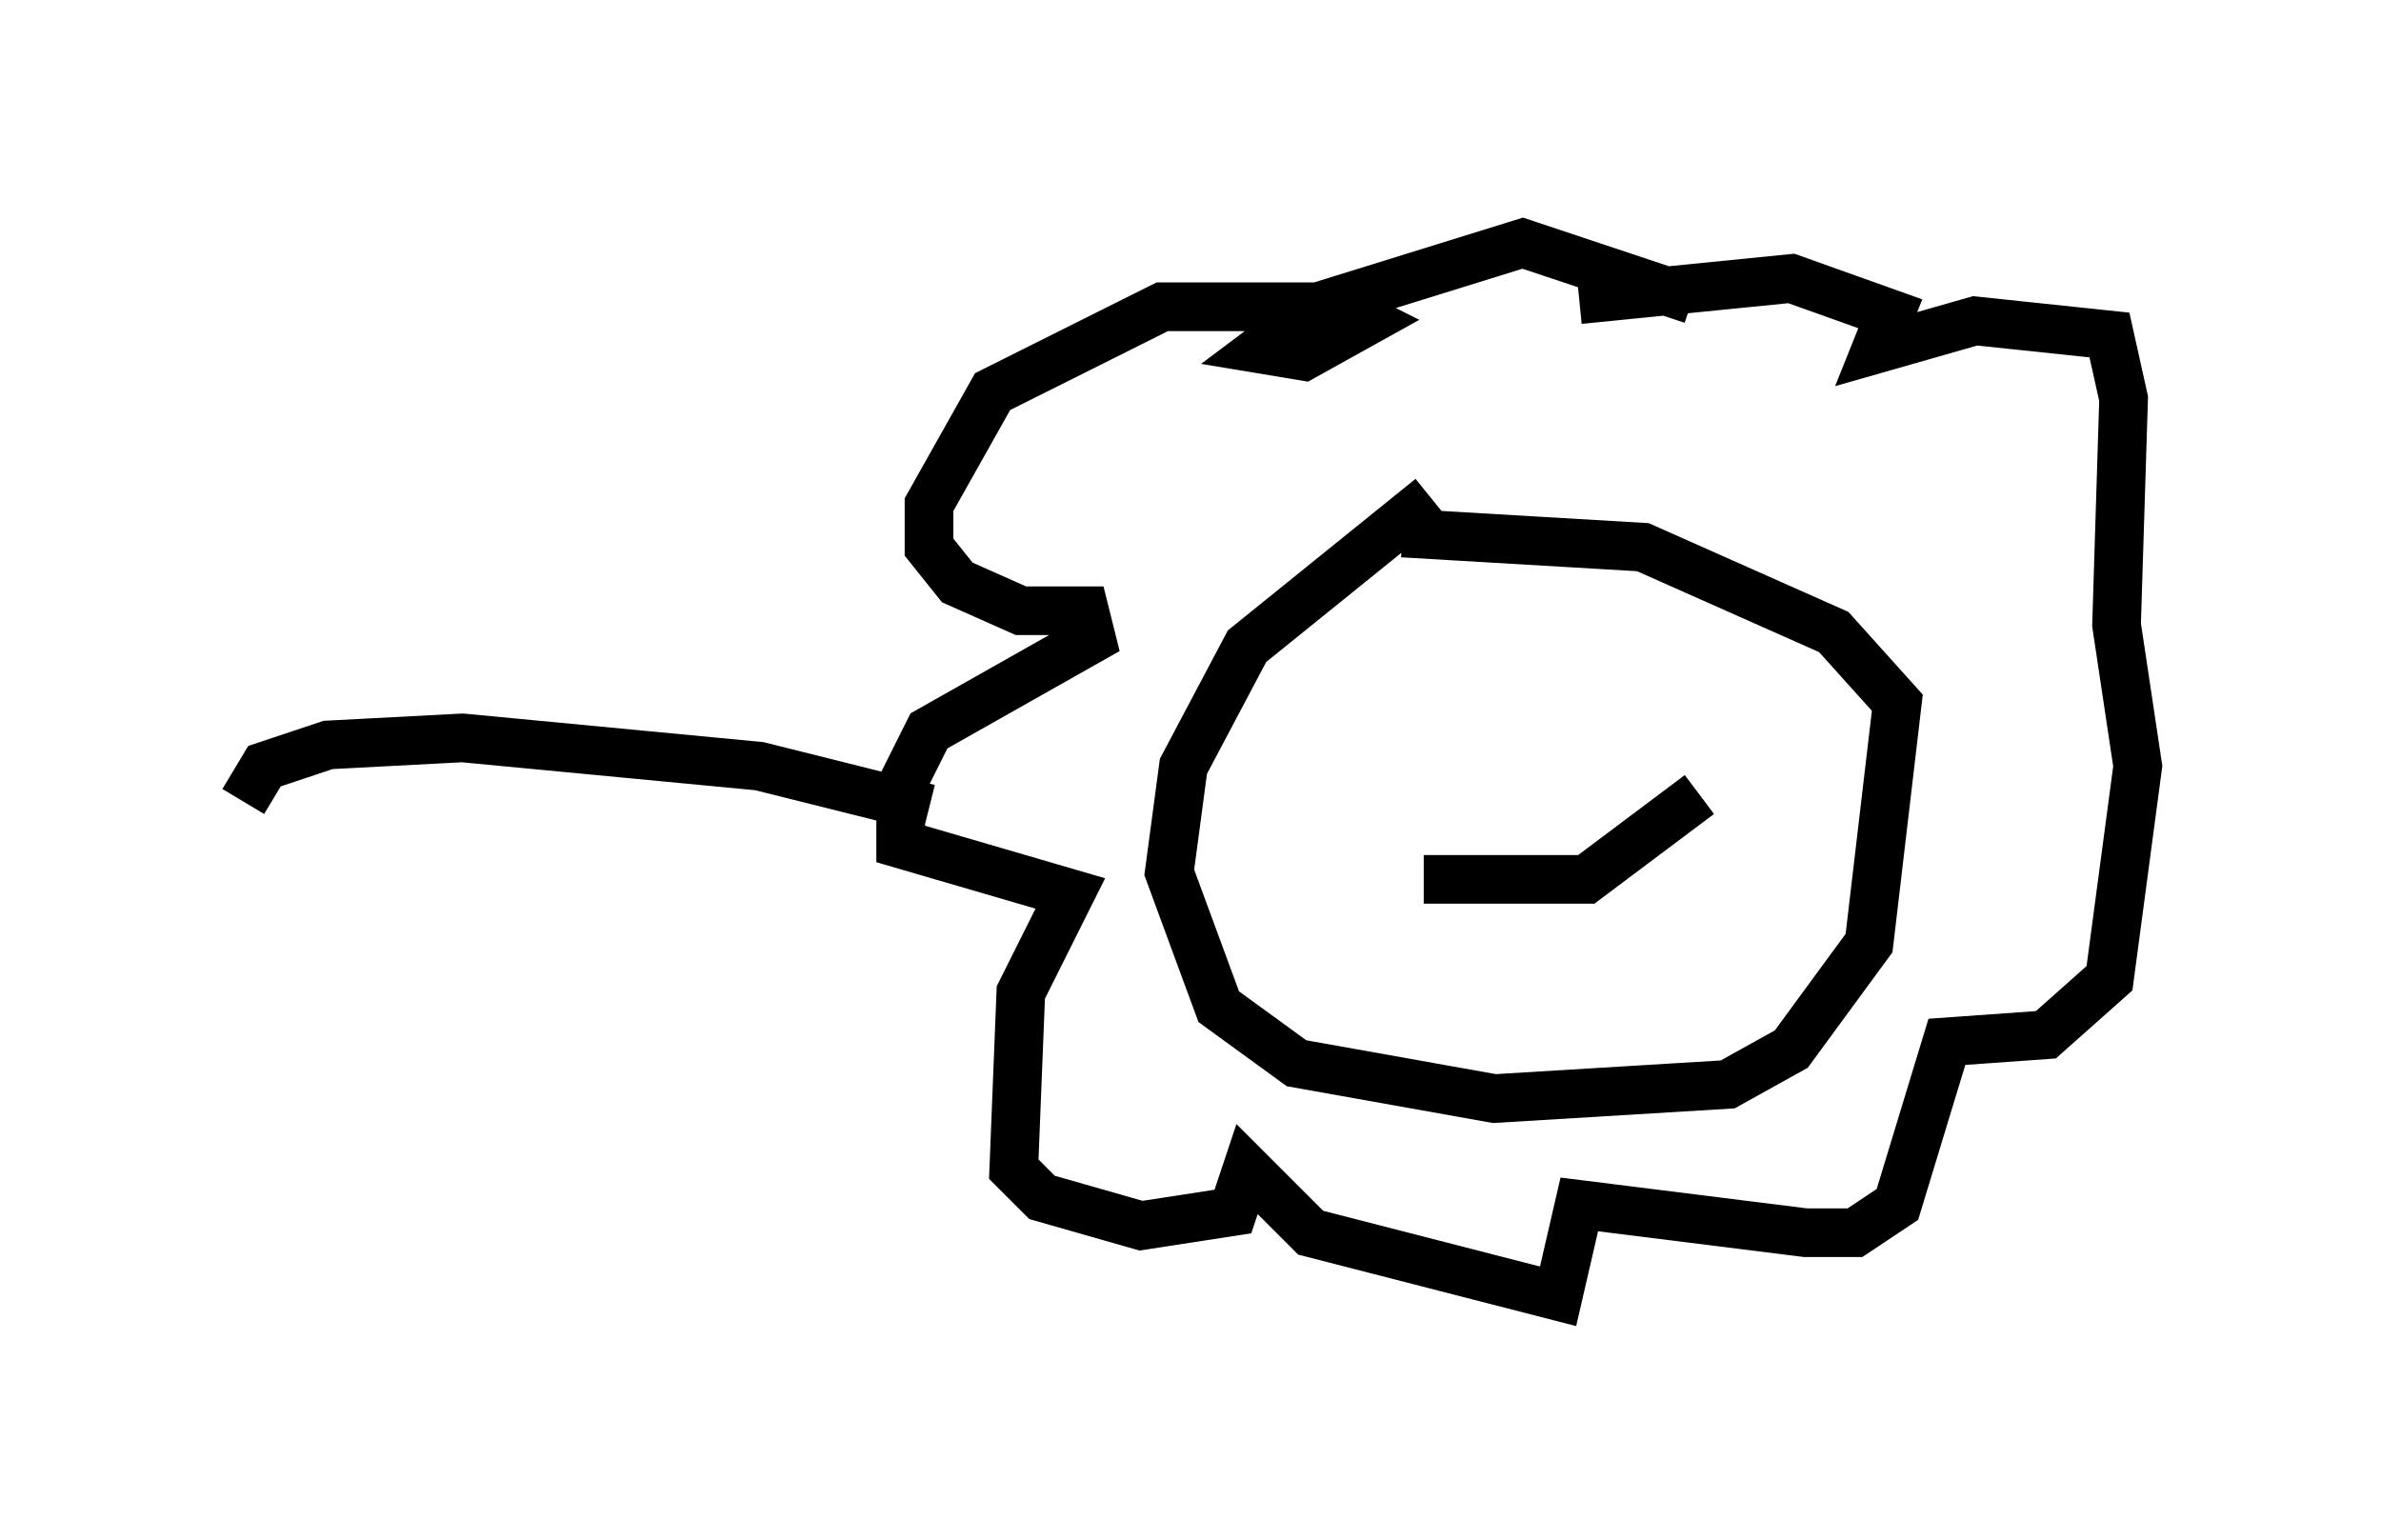 <?xml version="1.0" encoding="utf-8" ?>
<svg baseProfile="full" height="31.642" version="1.1" width="48.927" xmlns="http://www.w3.org/2000/svg" xmlns:ev="http://www.w3.org/2001/xml-events" xmlns:xlink="http://www.w3.org/1999/xlink"><defs /><rect fill="white" height="31.642" width="48.927" x="0" y="0" /><path d="M31.145, 10.229 m-1.743, 0.0 l-3.777, 3.05 -1.307, 2.469 l-0.291, 2.179 1.017, 2.76 l1.598, 1.162 4.067, 0.726 l4.793, -0.291 1.307, -0.726 l1.598, -2.179 0.581, -4.939 l-1.307, -1.453 -3.922, -1.743 l-4.939, -0.291 m-2.034, 5.084 l0.0, 0.0 m9.151, -0.581 l0.0, 0.0 m-1.888, -2.179 l0.0, 0.0 m-4.793, 4.793 l3.341, 0.0 2.324, -1.743 m-0.145, -10.168 l-3.486, -1.162 -4.212, 1.307 l-1.162, 0.872 0.872, 0.145 l1.307, -0.726 -0.581, -0.291 l-3.631, 0.0 -3.486, 1.743 l-1.307, 2.324 0.0, 0.872 l0.581, 0.726 1.307, 0.581 l1.307, 0.0 0.145, 0.581 l-3.341, 1.888 -0.581, 1.162 l0.0, 1.162 3.486, 1.017 l-1.017, 2.034 -0.145, 3.631 l0.581, 0.581 2.034, 0.581 l1.888, -0.291 0.291, -0.872 l1.307, 1.307 5.084, 1.307 l0.436, -1.888 4.648, 0.581 l1.017, 0.0 0.872, -0.581 l1.017, -3.341 2.034, -0.145 l1.307, -1.162 0.581, -4.358 l-0.436, -2.905 0.145, -4.648 l-0.291, -1.307 -2.76, -0.291 l-2.034, 0.581 0.291, -0.726 l-2.034, -0.726 -4.358, 0.436 m-13.363, 10.458 l-3.486, -0.872 -6.101, -0.581 l-2.76, 0.145 -1.307, 0.436 l-0.436, 0.726 " fill="none" stroke="black" stroke-width="1" /></svg>